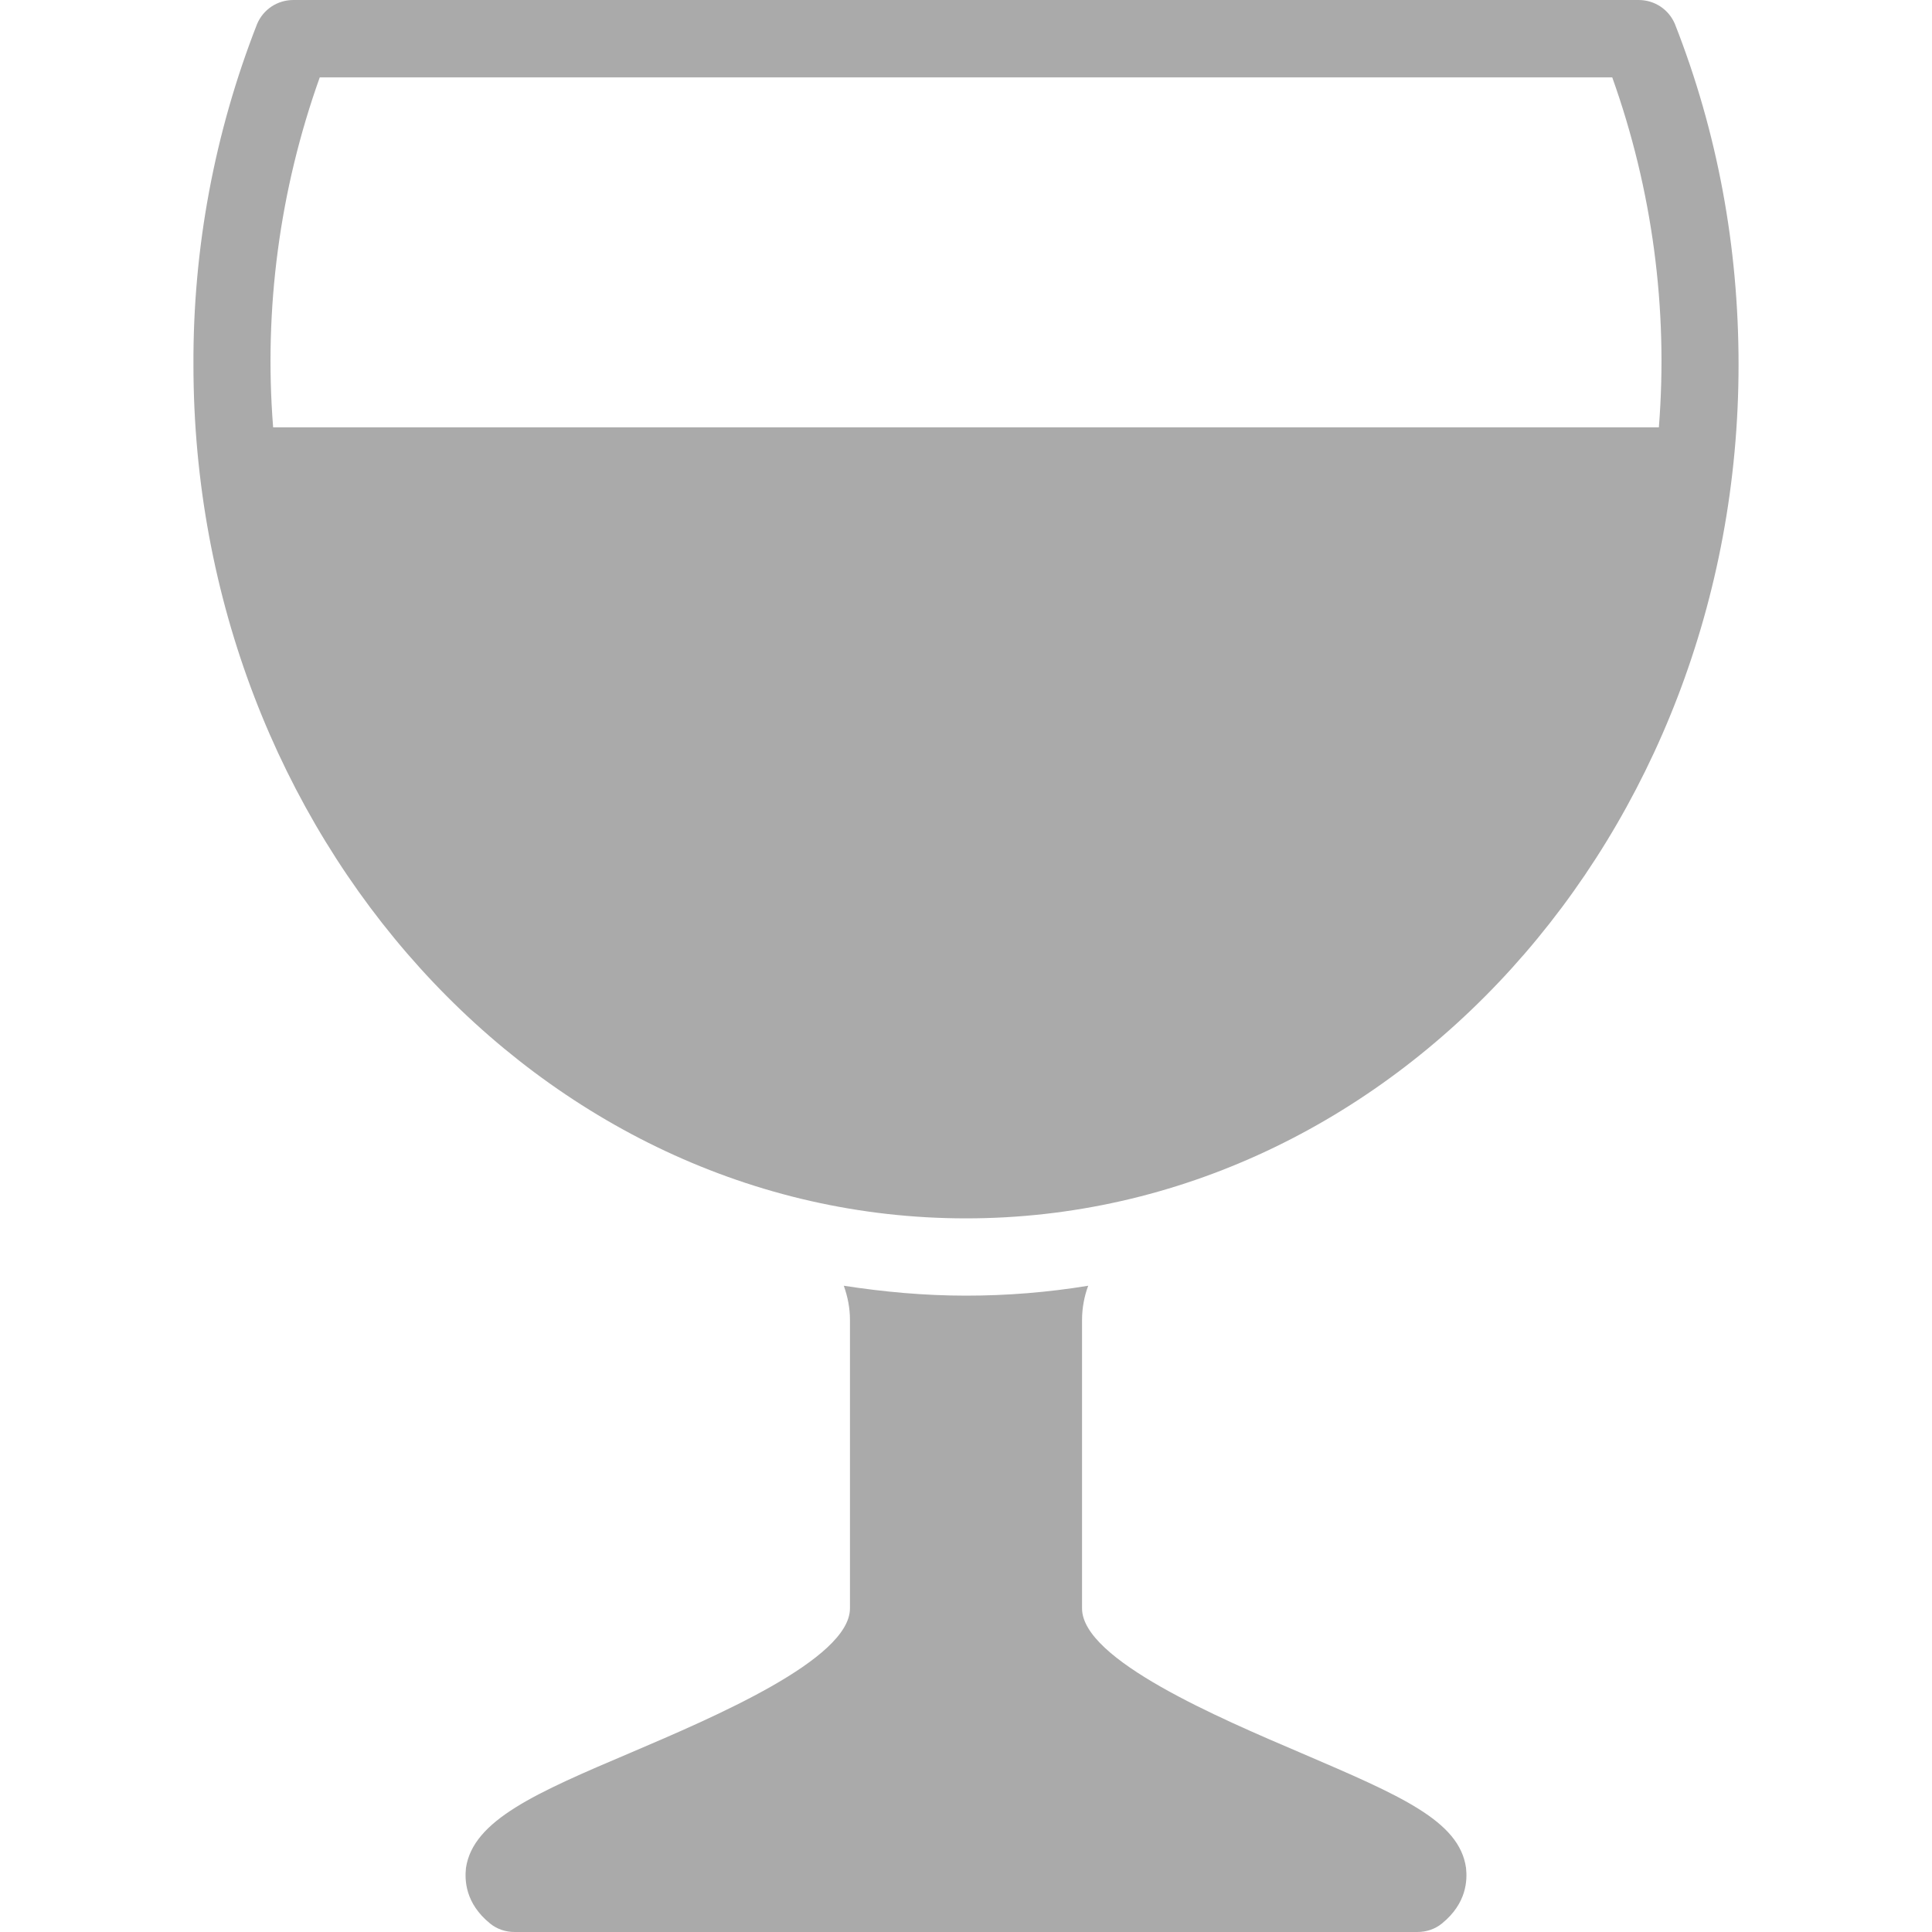 
<svg xmlns="http://www.w3.org/2000/svg" xmlns:xlink="http://www.w3.org/1999/xlink" width="16px" height="16px" viewBox="0 0 16 16" version="1.1">
<g id="surface1">
<path style=" stroke:none;fill-rule:nonzero;fill:#aaaaaa;fill-opacity:1;" d="M 2.43 0 C 2.297 0 2.18 0.078 2.129 0.199 C 1.777 1.098 1.598 2.055 1.602 3.02 C 1.602 6.918 4.473 10.09 8 10.09 C 11.527 10.09 14.398 6.918 14.398 3.02 C 14.398 2.043 14.223 1.094 13.871 0.199 C 13.82 0.078 13.703 0 13.57 0 Z M 2.648 0.641 L 13.352 0.641 C 13.684 1.57 13.816 2.559 13.738 3.539 L 2.262 3.539 C 2.184 2.559 2.316 1.57 2.648 0.641 Z M 6.988 10.648 C 7.02 10.738 7.039 10.832 7.039 10.93 L 7.039 13.32 C 7.039 13.742 5.906 14.223 5.23 14.512 C 4.438 14.848 3.918 15.074 3.859 15.469 C 3.848 15.57 3.852 15.762 4.059 15.93 C 4.117 15.977 4.188 16 4.262 16 L 11.738 16 C 11.812 16 11.883 15.977 11.941 15.93 C 12.148 15.762 12.152 15.57 12.141 15.469 C 12.086 15.078 11.598 14.871 10.781 14.52 C 10.102 14.23 8.961 13.746 8.961 13.32 L 8.961 10.93 C 8.961 10.832 8.98 10.734 9.012 10.648 C 8.676 10.703 8.34 10.73 8 10.73 C 7.656 10.73 7.32 10.699 6.988 10.648 Z M 6.988 10.648 "/>
</g>
</svg>
